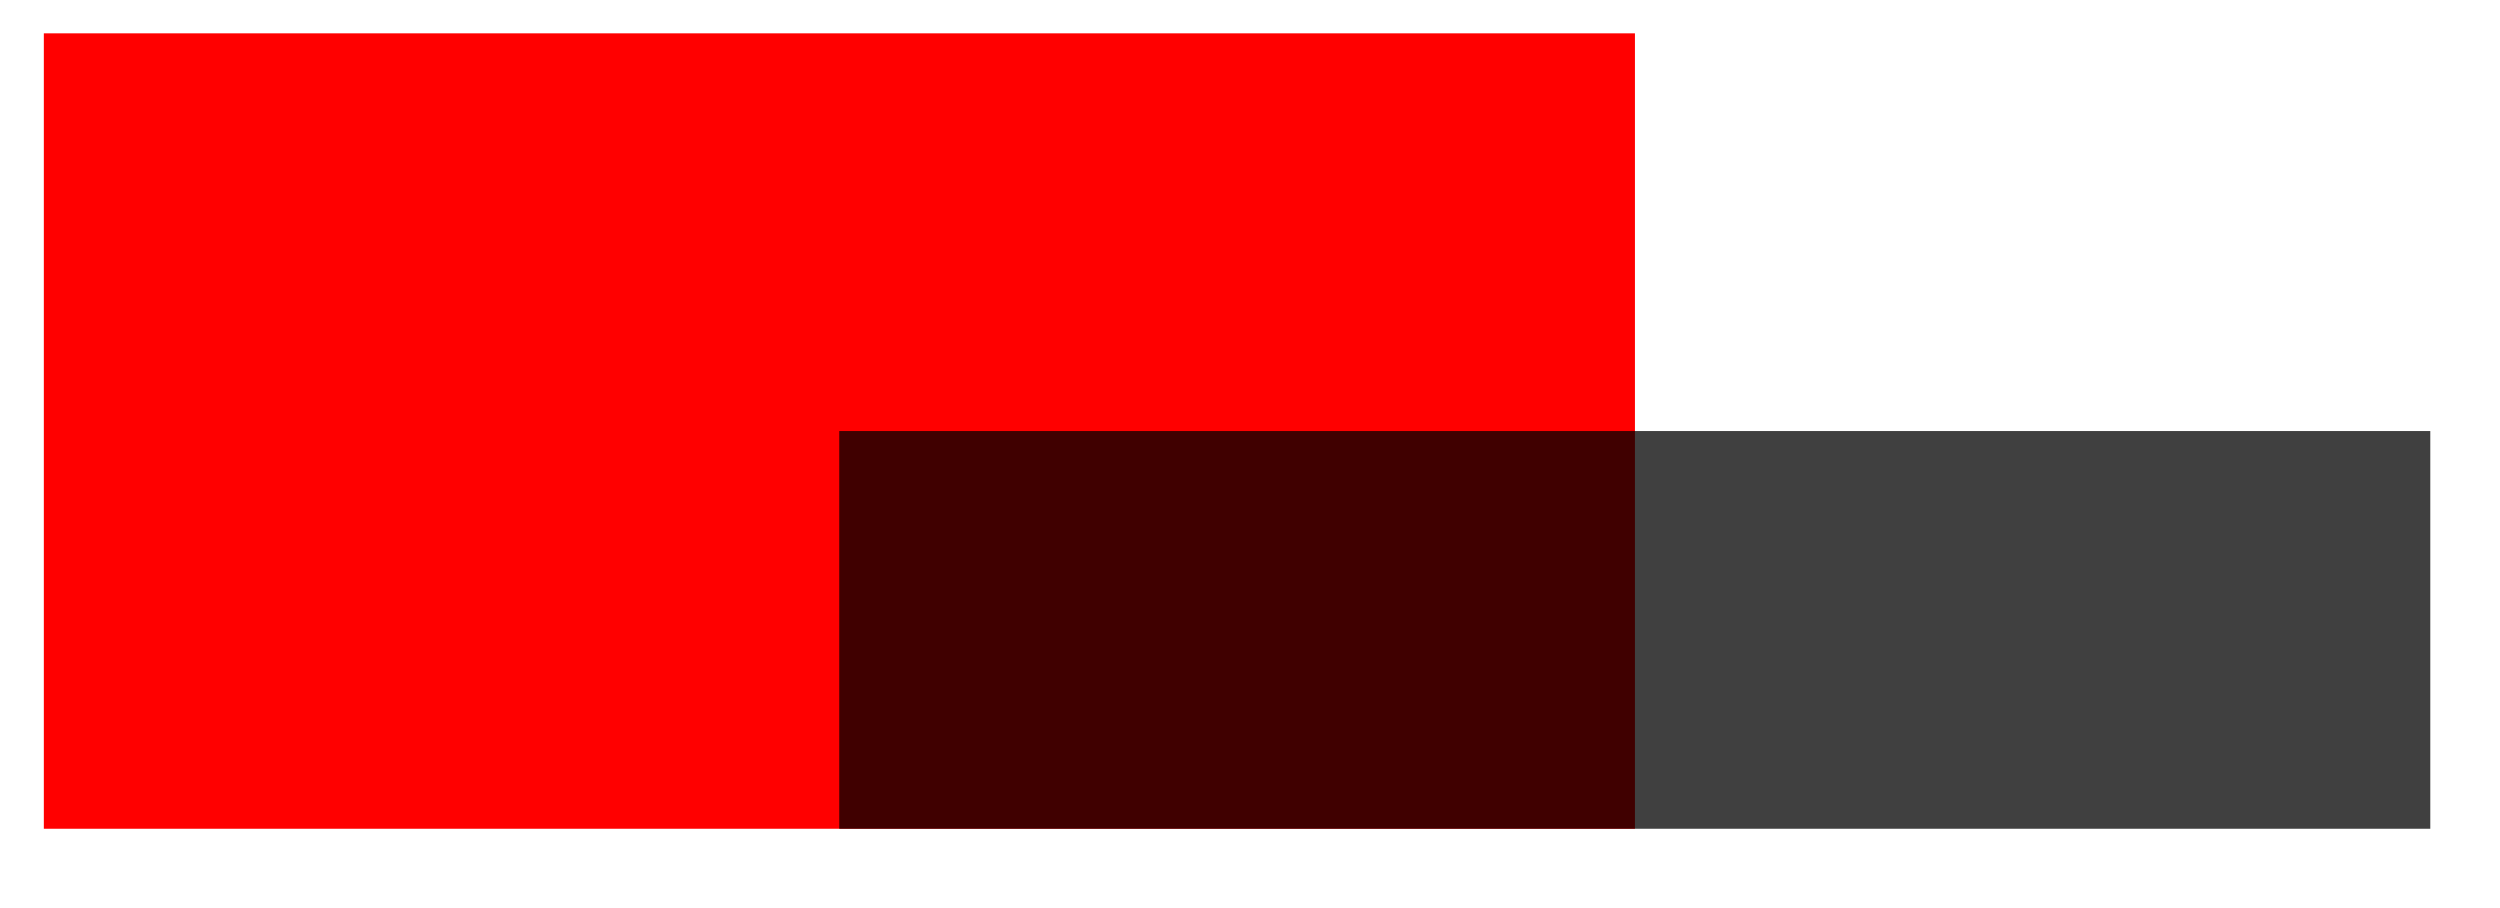 <svg xmlns="http://www.w3.org/2000/svg" width="44.543" height="16.184"><path fill="red" d="M.781 14.766V.594H29.13v14.172Zm0 0"/><path fill-opacity=".75" d="M14.953 14.766V7.68h28.348v7.086Zm0 0"/></svg>